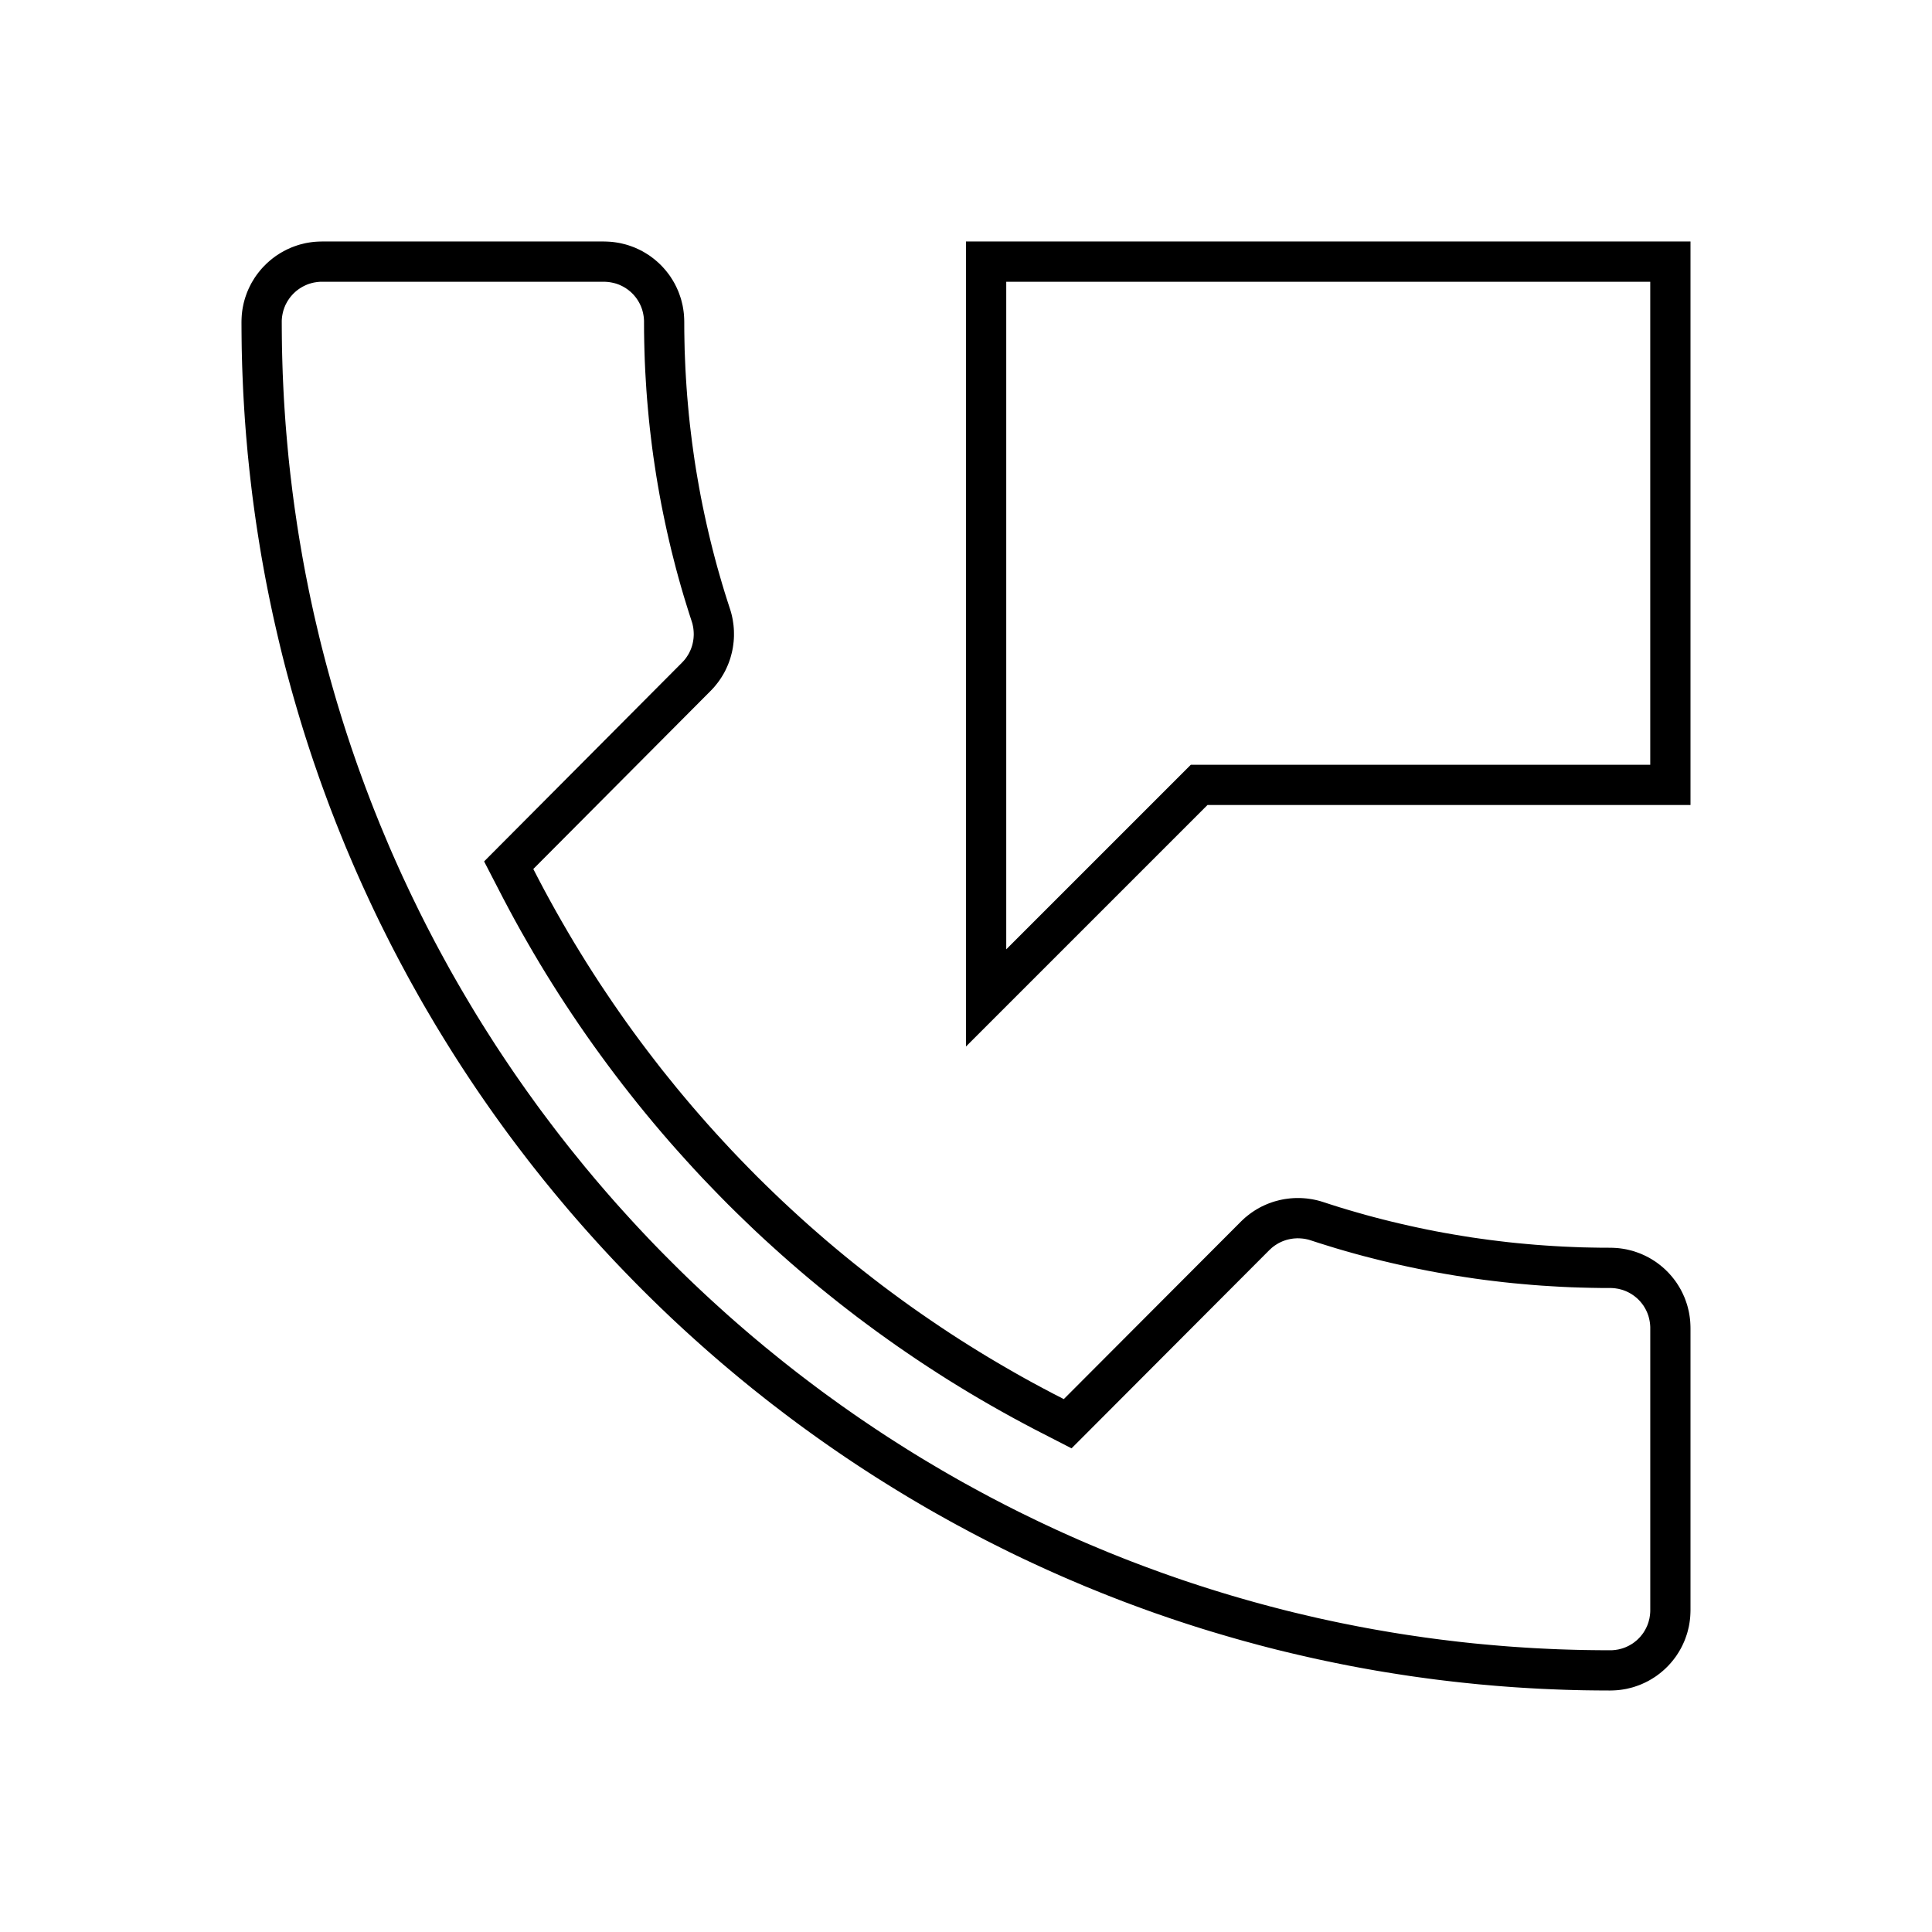 <?xml version="1.0" encoding="UTF-8" standalone="no"?><!DOCTYPE svg PUBLIC "-//W3C//DTD SVG 1.1//EN" "http://www.w3.org/Graphics/SVG/1.1/DTD/svg11.dtd"><svg width="100%" height="100%" viewBox="0 0 48 48" version="1.1" xmlns="http://www.w3.org/2000/svg" xmlns:xlink="http://www.w3.org/1999/xlink" xml:space="preserve" xmlns:serif="http://www.serif.com/" style="fill-rule:evenodd;clip-rule:evenodd;stroke-linejoin:round;stroke-miterlimit:2;"><path d="M15.052,6.001l0.051,0.002l0.052,0.003l0.05,0.004l0.051,0.006l0.05,0.007l0.049,0.008l0.05,0.009l0.048,0.011l0.049,0.012l0.047,0.012l0.048,0.014l0.047,0.016l0.046,0.016l0.046,0.017l0.045,0.018l0.044,0.02l0.044,0.02l0.044,0.022l0.043,0.022l0.042,0.024l0.041,0.024l0.041,0.026l0.041,0.026l0.039,0.027l0.039,0.029l0.038,0.029l0.037,0.03l0.037,0.031l0.036,0.032l0.035,0.032l0.034,0.034l0.034,0.034l0.032,0.035l0.032,0.036l0.031,0.037l0.03,0.037l0.029,0.038l0.029,0.039l0.027,0.039l0.026,0.041l0.026,0.041l0.024,0.041l0.024,0.042l0.022,0.043l0.022,0.044l0.02,0.044l0.02,0.044l0.018,0.045l0.017,0.046l0.016,0.046l0.016,0.047l0.014,0.048l0.012,0.047l0.012,0.049l0.011,0.048l0.009,0.05l0.008,0.049l0.007,0.05l0.006,0.051l0.004,0.05l0.003,0.052l0.002,0.051l0.001,0.052l0.001,0.233l0.004,0.233l0.005,0.232l0.009,0.232l0.01,0.231l0.013,0.231l0.015,0.23l0.017,0.229l0.02,0.229l0.021,0.228l0.024,0.228l0.027,0.227l0.028,0.226l0.031,0.226l0.032,0.225l0.035,0.224l0.038,0.223l0.039,0.223l0.041,0.222l0.044,0.221l0.046,0.22l0.048,0.22l0.05,0.219l0.052,0.218l0.054,0.217l0.056,0.216l0.058,0.215l0.061,0.214l0.062,0.214l0.064,0.212l0.067,0.212l0.068,0.21l0.02,0.065l0.017,0.065l0.015,0.066l0.013,0.067l0.01,0.066l0.009,0.067l0.006,0.068l0.004,0.067l0.001,0.067l0,0.068l-0.003,0.067l-0.005,0.068l-0.008,0.067l-0.009,0.067l-0.012,0.066l-0.014,0.066l-0.017,0.066l-0.018,0.066l-0.021,0.065l-0.023,0.064l-0.026,0.064l-0.027,0.062l-0.03,0.063l-0.032,0.061l-0.035,0.06l-0.037,0.06l-0.039,0.058l-0.041,0.057l-0.044,0.056l-0.045,0.055l-0.049,0.054l-0.05,0.052l-4.4,4.42l0.137,0.265l0.139,0.263l0.142,0.261l0.144,0.26l0.147,0.258l0.149,0.257l0.151,0.255l0.155,0.254l0.156,0.252l0.159,0.25l0.161,0.249l0.164,0.246l0.166,0.246l0.168,0.243l0.17,0.242l0.173,0.24l0.175,0.238l0.178,0.236l0.18,0.235l0.181,0.233l0.185,0.23l0.186,0.23l0.189,0.227l0.19,0.225l0.193,0.223l0.195,0.222l0.197,0.219l0.2,0.218l0.201,0.216l0.203,0.213l0.206,0.212l0.207,0.21l0.21,0.207l0.212,0.206l0.213,0.203l0.216,0.201l0.218,0.2l0.219,0.197l0.222,0.195l0.223,0.193l0.225,0.19l0.228,0.189l0.229,0.186l0.231,0.184l0.233,0.182l0.234,0.18l0.237,0.177l0.238,0.175l0.24,0.173l0.242,0.17l0.244,0.168l0.245,0.166l0.247,0.164l0.249,0.161l0.25,0.158l0.252,0.156l0.254,0.154l0.256,0.151l0.257,0.149l0.258,0.147l0.261,0.144l0.262,0.141l0.263,0.139l0.265,0.136l4.4,-4.41l0.052,-0.05l0.054,-0.049l0.055,-0.045l0.056,-0.044l0.057,-0.041l0.058,-0.039l0.06,-0.037l0.06,-0.035l0.061,-0.032l0.063,-0.03l0.062,-0.027l0.064,-0.026l0.064,-0.023l0.065,-0.021l0.066,-0.018l0.065,-0.017l0.067,-0.014l0.066,-0.012l0.067,-0.009l0.067,-0.008l0.068,-0.005l0.067,-0.003l0.068,0l0.067,0.001l0.067,0.004l0.068,0.006l0.067,0.009l0.066,0.01l0.067,0.013l0.066,0.015l0.065,0.017l0.065,0.02l0.21,0.068l0.212,0.067l0.212,0.064l0.214,0.062l0.214,0.061l0.215,0.058l0.216,0.056l0.217,0.054l0.218,0.052l0.219,0.05l0.22,0.048l0.22,0.046l0.221,0.044l0.222,0.041l0.223,0.039l0.223,0.037l0.224,0.036l0.225,0.032l0.226,0.031l0.226,0.028l0.227,0.027l0.228,0.024l0.228,0.021l0.229,0.02l0.229,0.017l0.23,0.015l0.231,0.013l0.231,0.01l0.232,0.009l0.232,0.005l0.233,0.004l0.233,0.001l0.052,0.001l0.051,0.002l0.052,0.003l0.05,0.004l0.051,0.006l0.05,0.007l0.049,0.008l0.05,0.009l0.048,0.011l0.049,0.012l0.047,0.012l0.048,0.014l0.047,0.016l0.046,0.016l0.046,0.017l0.045,0.018l0.044,0.02l0.044,0.02l0.044,0.022l0.043,0.022l0.042,0.024l0.041,0.024l0.041,0.026l0.041,0.026l0.039,0.027l0.039,0.029l0.038,0.029l0.037,0.03l0.037,0.031l0.036,0.032l0.035,0.032l0.034,0.034l0.034,0.034l0.032,0.035l0.032,0.036l0.031,0.037l0.03,0.037l0.029,0.038l0.029,0.039l0.027,0.039l0.026,0.041l0.026,0.041l0.024,0.041l0.024,0.042l0.022,0.043l0.022,0.044l0.02,0.044l0.02,0.044l0.018,0.045l0.017,0.046l0.016,0.046l0.016,0.047l0.014,0.048l0.012,0.047l0.012,0.049l0.011,0.048l0.009,0.05l0.008,0.049l0.007,0.05l0.006,0.051l0.004,0.05l0.003,0.052l0.002,0.051l0.001,0.052l0,7l-0.001,0.052l-0.002,0.051l-0.003,0.052l-0.004,0.05l-0.006,0.051l-0.007,0.05l-0.008,0.049l-0.009,0.05l-0.011,0.048l-0.012,0.049l-0.012,0.047l-0.014,0.048l-0.016,0.047l-0.016,0.046l-0.017,0.046l-0.018,0.045l-0.02,0.044l-0.02,0.044l-0.022,0.044l-0.022,0.043l-0.024,0.042l-0.024,0.041l-0.026,0.041l-0.026,0.041l-0.027,0.039l-0.029,0.039l-0.029,0.038l-0.03,0.037l-0.031,0.037l-0.032,0.036l-0.032,0.035l-0.034,0.034l-0.034,0.034l-0.035,0.032l-0.036,0.032l-0.037,0.031l-0.037,0.03l-0.038,0.029l-0.039,0.029l-0.039,0.027l-0.041,0.026l-0.041,0.026l-0.041,0.024l-0.042,0.024l-0.043,0.022l-0.044,0.022l-0.044,0.02l-0.044,0.02l-0.045,0.018l-0.046,0.017l-0.046,0.016l-0.047,0.016l-0.048,0.014l-0.047,0.012l-0.049,0.012l-0.048,0.011l-0.05,0.009l-0.049,0.008l-0.05,0.007l-0.051,0.006l-0.05,0.004l-0.052,0.003l-0.051,0.002l-0.052,0.001l-0.22,-0.001l-0.219,-0.002l-0.22,-0.003l-0.219,-0.005l-0.218,-0.006l-0.218,-0.008l-0.218,-0.009l-0.218,-0.01l-0.217,-0.012l-0.217,-0.013l-0.216,-0.014l-0.216,-0.016l-0.216,-0.017l-0.215,-0.019l-0.215,-0.019l-0.215,-0.022l-0.214,-0.022l-0.214,-0.024l-0.213,-0.025l-0.213,-0.026l-0.212,-0.028l-0.212,-0.029l-0.212,-0.03l-0.211,-0.032l-0.211,-0.033l-0.211,-0.034l-0.21,-0.035l-0.209,-0.037l-0.209,-0.038l-0.209,-0.039l-0.208,-0.041l-0.208,-0.042l-0.207,-0.043l-0.207,-0.044l-0.206,-0.046l-0.206,-0.047l-0.206,-0.048l-0.205,-0.049l-0.204,-0.05l-0.204,-0.052l-0.203,-0.053l-0.203,-0.055l-0.203,-0.055l-0.202,-0.057l-0.201,-0.058l-0.201,-0.059l-0.201,-0.06l-0.199,-0.061l-0.2,-0.063l-0.199,-0.064l-0.198,-0.065l-0.198,-0.066l-0.197,-0.068l-0.197,-0.068l-0.196,-0.07l-0.195,-0.071l-0.195,-0.072l-0.195,-0.073l-0.194,-0.075l-0.193,-0.075l-0.193,-0.077l-0.192,-0.078l-0.191,-0.078l-0.191,-0.081l-0.191,-0.081l-0.189,-0.082l-0.19,-0.084l-0.188,-0.084l-0.188,-0.086l-0.188,-0.087l-0.186,-0.087l-0.186,-0.089l-0.186,-0.09l-0.185,-0.092l-0.184,-0.092l-0.184,-0.093l-0.183,-0.095l-0.182,-0.095l-0.181,-0.097l-0.181,-0.097l-0.181,-0.099l-0.179,-0.1l-0.179,-0.1l-0.179,-0.102l-0.177,-0.103l-0.177,-0.104l-0.177,-0.105l-0.175,-0.106l-0.175,-0.107l-0.174,-0.108l-0.174,-0.109l-0.173,-0.11l-0.172,-0.111l-0.171,-0.112l-0.171,-0.113l-0.17,-0.114l-0.169,-0.115l-0.168,-0.116l-0.168,-0.117l-0.167,-0.118l-0.166,-0.119l-0.166,-0.12l-0.165,-0.121l-0.164,-0.122l-0.163,-0.123l-0.162,-0.124l-0.162,-0.124l-0.161,-0.126l-0.16,-0.127l-0.16,-0.127l-0.158,-0.129l-0.158,-0.129l-0.157,-0.131l-0.156,-0.131l-0.156,-0.132l-0.154,-0.133l-0.154,-0.134l-0.153,-0.135l-0.152,-0.136l-0.152,-0.137l-0.15,-0.137l-0.15,-0.139l-0.149,-0.139l-0.148,-0.141l-0.147,-0.141l-0.146,-0.142l-0.146,-0.143l-0.144,-0.143l-0.144,-0.145l-0.143,-0.146l-0.142,-0.146l-0.141,-0.147l-0.141,-0.148l-0.139,-0.149l-0.139,-0.15l-0.137,-0.15l-0.137,-0.152l-0.136,-0.152l-0.135,-0.153l-0.134,-0.154l-0.133,-0.154l-0.132,-0.156l-0.131,-0.156l-0.131,-0.157l-0.129,-0.158l-0.129,-0.158l-0.127,-0.16l-0.127,-0.16l-0.126,-0.161l-0.124,-0.162l-0.124,-0.162l-0.123,-0.163l-0.122,-0.164l-0.121,-0.165l-0.12,-0.166l-0.119,-0.166l-0.118,-0.167l-0.117,-0.168l-0.116,-0.168l-0.115,-0.169l-0.114,-0.17l-0.113,-0.171l-0.112,-0.171l-0.111,-0.172l-0.11,-0.173l-0.109,-0.174l-0.108,-0.174l-0.107,-0.175l-0.106,-0.175l-0.105,-0.177l-0.104,-0.177l-0.103,-0.177l-0.102,-0.179l-0.1,-0.179l-0.1,-0.179l-0.099,-0.181l-0.097,-0.181l-0.097,-0.181l-0.095,-0.182l-0.095,-0.183l-0.093,-0.184l-0.092,-0.184l-0.092,-0.185l-0.09,-0.186l-0.089,-0.186l-0.087,-0.186l-0.087,-0.188l-0.086,-0.188l-0.084,-0.188l-0.084,-0.19l-0.082,-0.189l-0.081,-0.191l-0.081,-0.191l-0.078,-0.191l-0.078,-0.192l-0.077,-0.193l-0.075,-0.193l-0.075,-0.194l-0.073,-0.195l-0.072,-0.195l-0.071,-0.195l-0.07,-0.196l-0.068,-0.197l-0.068,-0.197l-0.066,-0.198l-0.065,-0.198l-0.064,-0.199l-0.063,-0.2l-0.061,-0.199l-0.06,-0.201l-0.059,-0.201l-0.058,-0.201l-0.057,-0.202l-0.055,-0.203l-0.055,-0.203l-0.053,-0.203l-0.052,-0.204l-0.05,-0.204l-0.049,-0.205l-0.048,-0.206l-0.047,-0.206l-0.046,-0.206l-0.044,-0.207l-0.043,-0.207l-0.042,-0.208l-0.041,-0.208l-0.039,-0.209l-0.038,-0.209l-0.037,-0.209l-0.035,-0.21l-0.034,-0.211l-0.033,-0.211l-0.032,-0.211l-0.03,-0.212l-0.029,-0.212l-0.028,-0.212l-0.026,-0.213l-0.025,-0.213l-0.024,-0.214l-0.022,-0.214l-0.022,-0.215l-0.019,-0.215l-0.019,-0.215l-0.017,-0.216l-0.016,-0.216l-0.014,-0.216l-0.013,-0.217l-0.012,-0.217l-0.01,-0.218l-0.009,-0.218l-0.008,-0.218l-0.006,-0.218l-0.005,-0.219l-0.003,-0.22l-0.002,-0.219l-0.001,-0.22l0.001,-0.052l0.002,-0.051l0.003,-0.052l0.004,-0.05l0.006,-0.051l0.007,-0.05l0.008,-0.049l0.01,-0.05l0.01,-0.048l0.012,-0.049l0.013,-0.047l0.014,-0.048l0.016,-0.047l0.016,-0.046l0.017,-0.046l0.019,-0.045l0.019,-0.044l0.021,-0.044l0.022,-0.044l0.022,-0.043l0.024,-0.042l0.025,-0.041l0.025,-0.041l0.027,-0.041l0.027,-0.039l0.029,-0.039l0.029,-0.038l0.03,-0.037l0.031,-0.037l0.032,-0.036l0.033,-0.035l0.034,-0.034l0.034,-0.034l0.035,-0.032l0.036,-0.032l0.037,-0.031l0.037,-0.03l0.038,-0.029l0.039,-0.029l0.04,-0.027l0.04,-0.026l0.041,-0.026l0.042,-0.024l0.042,-0.024l0.043,-0.022l0.043,-0.022l0.044,-0.02l0.044,-0.02l0.046,-0.018l0.045,-0.017l0.046,-0.016l0.047,-0.016l0.047,-0.014l0.048,-0.012l0.048,-0.012l0.048,-0.011l0.049,-0.009l0.049,-0.008l0.05,-0.007l0.05,-0.006l0.051,-0.004l0.05,-0.003l0.052,-0.002l0.051,-0.001l7,0l0.052,0.001Zm-7.046,0.999l-0.032,0l-0.026,0.001l-0.026,0.002l-0.025,0.002l-0.025,0.003l-0.025,0.004l-0.024,0.004l-0.025,0.004l-0.024,0.006l-0.024,0.005l-0.023,0.007l-0.024,0.007l-0.023,0.007l-0.023,0.008l-0.023,0.009l-0.022,0.009l-0.022,0.01l-0.022,0.01l-0.022,0.011l-0.021,0.011l-0.021,0.012l-0.021,0.012l-0.021,0.013l-0.02,0.013l-0.02,0.013l-0.019,0.015l-0.019,0.014l-0.019,0.015l-0.019,0.016l-0.018,0.016l-0.017,0.016l-0.018,0.017l-0.016,0.017l-0.017,0.018l-0.016,0.018l-0.016,0.018l-0.015,0.019l-0.014,0.019l-0.015,0.02l-0.013,0.019l-0.014,0.021l-0.012,0.02l-0.013,0.021l-0.011,0.021l-0.012,0.021l-0.011,0.022l-0.01,0.021l-0.009,0.023l-0.01,0.022l-0.008,0.023l-0.008,0.023l-0.008,0.023l-0.007,0.023l-0.006,0.024l-0.006,0.024l-0.005,0.024l-0.005,0.025l-0.004,0.024l-0.004,0.025l-0.003,0.026l-0.002,0.025l-0.002,0.026l-0.001,0.026l0,0.032l0.001,0.209l0.002,0.213l0.003,0.213l0.005,0.212l0.006,0.213l0.007,0.211l0.009,0.212l0.01,0.211l0.011,0.211l0.013,0.211l0.014,0.21l0.015,0.209l0.017,0.21l0.018,0.209l0.019,0.208l0.02,0.209l0.022,0.208l0.023,0.207l0.025,0.207l0.025,0.207l0.027,0.206l0.028,0.206l0.03,0.205l0.03,0.205l0.032,0.205l0.033,0.204l0.035,0.204l0.035,0.203l0.037,0.203l0.038,0.203l0.04,0.202l0.04,0.201l0.042,0.202l0.043,0.2l0.044,0.201l0.046,0.199l0.047,0.2l0.047,0.198l0.049,0.199l0.051,0.198l0.051,0.197l0.053,0.197l0.054,0.197l0.055,0.196l0.056,0.195l0.057,0.195l0.059,0.195l0.059,0.193l0.061,0.194l0.062,0.193l0.063,0.192l0.064,0.192l0.066,0.192l0.066,0.19l0.068,0.191l0.069,0.189l0.07,0.19l0.071,0.188l0.072,0.189l0.073,0.187l0.075,0.187l0.075,0.187l0.077,0.185l0.078,0.186l0.078,0.185l0.08,0.184l0.081,0.183l0.082,0.183l0.083,0.183l0.085,0.182l0.085,0.181l0.086,0.18l0.088,0.18l0.088,0.18l0.09,0.179l0.09,0.178l0.092,0.177l0.092,0.177l0.094,0.176l0.095,0.176l0.096,0.175l0.096,0.175l0.098,0.173l0.099,0.173l0.1,0.173l0.101,0.171l0.102,0.172l0.102,0.17l0.104,0.17l0.105,0.169l0.106,0.168l0.107,0.168l0.107,0.167l0.109,0.166l0.11,0.166l0.111,0.165l0.111,0.164l0.113,0.164l0.114,0.163l0.114,0.162l0.116,0.161l0.116,0.161l0.117,0.16l0.119,0.159l0.119,0.158l0.12,0.158l0.121,0.157l0.122,0.156l0.123,0.156l0.124,0.154l0.125,0.154l0.125,0.154l0.127,0.152l0.127,0.152l0.129,0.151l0.129,0.15l0.13,0.149l0.131,0.149l0.132,0.147l0.133,0.147l0.133,0.146l0.135,0.146l0.135,0.144l0.136,0.144l0.137,0.143l0.138,0.142l0.139,0.141l0.14,0.14l0.14,0.14l0.141,0.139l0.142,0.138l0.143,0.137l0.144,0.136l0.144,0.135l0.146,0.135l0.146,0.133l0.147,0.133l0.147,0.132l0.149,0.131l0.149,0.13l0.15,0.129l0.151,0.129l0.152,0.127l0.152,0.127l0.154,0.125l0.154,0.125l0.154,0.124l0.156,0.123l0.156,0.122l0.157,0.121l0.158,0.12l0.158,0.119l0.159,0.119l0.16,0.117l0.161,0.116l0.161,0.116l0.162,0.114l0.163,0.114l0.164,0.113l0.164,0.111l0.165,0.111l0.166,0.11l0.166,0.109l0.167,0.107l0.168,0.107l0.168,0.106l0.169,0.105l0.17,0.104l0.17,0.102l0.172,0.102l0.171,0.101l0.173,0.1l0.173,0.099l0.173,0.098l0.175,0.096l0.175,0.096l0.176,0.095l0.176,0.094l0.177,0.092l0.177,0.092l0.178,0.09l0.179,0.09l0.18,0.088l0.18,0.088l0.18,0.086l0.181,0.085l0.182,0.085l0.183,0.083l0.183,0.082l0.183,0.081l0.184,0.08l0.185,0.078l0.186,0.078l0.185,0.077l0.187,0.075l0.187,0.075l0.187,0.073l0.189,0.072l0.188,0.071l0.19,0.07l0.189,0.069l0.191,0.068l0.19,0.066l0.192,0.066l0.192,0.064l0.192,0.063l0.193,0.062l0.194,0.061l0.193,0.059l0.195,0.059l0.195,0.057l0.195,0.056l0.196,0.055l0.197,0.054l0.197,0.053l0.197,0.051l0.198,0.051l0.199,0.049l0.198,0.047l0.2,0.047l0.199,0.046l0.201,0.044l0.2,0.043l0.202,0.042l0.201,0.04l0.202,0.04l0.203,0.038l0.203,0.037l0.203,0.035l0.204,0.035l0.204,0.033l0.205,0.032l0.205,0.03l0.205,0.03l0.206,0.028l0.206,0.027l0.207,0.025l0.207,0.025l0.207,0.023l0.208,0.022l0.209,0.02l0.208,0.019l0.209,0.018l0.21,0.017l0.209,0.015l0.21,0.014l0.211,0.013l0.211,0.011l0.211,0.01l0.212,0.009l0.211,0.007l0.213,0.006l0.212,0.005l0.213,0.003l0.213,0.002l0.209,0.001l0.032,0l0.026,-0.001l0.026,-0.002l0.026,-0.002l0.026,-0.003l0.025,-0.004l0.025,-0.004l0.025,-0.004l0.024,-0.006l0.024,-0.006l0.024,-0.006l0.024,-0.007l0.023,-0.007l0.023,-0.009l0.023,-0.008l0.022,-0.009l0.022,-0.01l0.022,-0.01l0.022,-0.011l0.021,-0.011l0.021,-0.012l0.02,-0.012l0.021,-0.012l0.02,-0.013l0.019,-0.014l0.02,-0.014l0.019,-0.015l0.018,-0.015l0.019,-0.015l0.018,-0.016l0.017,-0.016l0.017,-0.017l0.017,-0.017l0.016,-0.017l0.016,-0.018l0.015,-0.019l0.015,-0.018l0.015,-0.019l0.014,-0.02l0.014,-0.019l0.013,-0.02l0.012,-0.021l0.012,-0.02l0.012,-0.021l0.011,-0.021l0.011,-0.022l0.01,-0.022l0.01,-0.022l0.009,-0.022l0.008,-0.023l0.009,-0.023l0.007,-0.023l0.007,-0.024l0.006,-0.024l0.006,-0.024l0.006,-0.024l0.004,-0.025l0.004,-0.025l0.004,-0.025l0.003,-0.026l0.002,-0.026l0.002,-0.026l0.001,-0.026l0,-0.033l0,-6.988l0,-0.033l-0.001,-0.026l-0.002,-0.026l-0.002,-0.026l-0.003,-0.026l-0.004,-0.025l-0.004,-0.025l-0.005,-0.025l-0.005,-0.024l-0.006,-0.024l-0.006,-0.024l-0.007,-0.024l-0.007,-0.023l-0.009,-0.023l-0.008,-0.023l-0.009,-0.022l-0.01,-0.022l-0.01,-0.022l-0.011,-0.022l-0.011,-0.021l-0.012,-0.021l-0.012,-0.02l-0.012,-0.021l-0.013,-0.02l-0.014,-0.019l-0.014,-0.02l-0.015,-0.019l-0.015,-0.018l-0.015,-0.019l-0.016,-0.018l-0.016,-0.017l-0.017,-0.017l-0.017,-0.017l-0.017,-0.016l-0.018,-0.016l-0.019,-0.015l-0.018,-0.015l-0.019,-0.015l-0.02,-0.014l-0.019,-0.013l-0.02,-0.014l-0.021,-0.012l-0.02,-0.012l-0.021,-0.012l-0.021,-0.011l-0.022,-0.011l-0.022,-0.01l-0.022,-0.01l-0.022,-0.009l-0.023,-0.008l-0.023,-0.009l-0.023,-0.007l-0.024,-0.007l-0.024,-0.006l-0.024,-0.006l-0.024,-0.006l-0.025,-0.004l-0.025,-0.004l-0.025,-0.004l-0.026,-0.003l-0.026,-0.002l-0.026,-0.002l-0.026,-0.001l-0.036,0l-0.234,-0.001l-0.243,-0.004l-0.242,-0.006l-0.242,-0.008l-0.241,-0.011l-0.241,-0.014l-0.24,-0.015l-0.239,-0.018l-0.239,-0.021l-0.238,-0.022l-0.238,-0.025l-0.236,-0.028l-0.237,-0.029l-0.235,-0.032l-0.235,-0.035l-0.234,-0.036l-0.233,-0.039l-0.233,-0.041l-0.231,-0.043l-0.231,-0.046l-0.23,-0.048l-0.23,-0.05l-0.228,-0.052l-0.228,-0.054l-0.226,-0.057l-0.226,-0.058l-0.225,-0.061l-0.224,-0.063l-0.223,-0.065l-0.222,-0.068l-0.221,-0.069l-0.204,-0.066l-0.038,-0.012l-0.033,-0.009l-0.034,-0.007l-0.033,-0.007l-0.034,-0.005l-0.034,-0.004l-0.034,-0.003l-0.034,-0.002l-0.034,-0.001l-0.034,0l-0.034,0.002l-0.034,0.002l-0.034,0.004l-0.034,0.005l-0.034,0.006l-0.033,0.007l-0.033,0.008l-0.033,0.009l-0.032,0.011l-0.032,0.011l-0.032,0.013l-0.031,0.014l-0.031,0.015l-0.03,0.015l-0.03,0.018l-0.029,0.018l-0.029,0.019l-0.029,0.021l-0.028,0.021l-0.027,0.023l-0.027,0.025l-0.033,0.031l-4.909,4.92l-0.919,-0.472l-0.272,-0.144l-0.271,-0.146l-0.269,-0.149l-0.267,-0.151l-0.266,-0.154l-0.264,-0.156l-0.262,-0.159l-0.261,-0.161l-0.258,-0.164l-0.258,-0.167l-0.255,-0.168l-0.253,-0.172l-0.252,-0.173l-0.25,-0.177l-0.248,-0.178l-0.246,-0.181l-0.245,-0.183l-0.242,-0.186l-0.241,-0.188l-0.238,-0.19l-0.237,-0.192l-0.235,-0.195l-0.233,-0.197l-0.23,-0.199l-0.229,-0.202l-0.227,-0.204l-0.225,-0.205l-0.223,-0.208l-0.22,-0.211l-0.219,-0.212l-0.217,-0.214l-0.214,-0.217l-0.212,-0.219l-0.211,-0.22l-0.208,-0.223l-0.205,-0.225l-0.204,-0.227l-0.202,-0.228l-0.199,-0.231l-0.197,-0.233l-0.195,-0.235l-0.192,-0.236l-0.19,-0.239l-0.188,-0.24l-0.186,-0.243l-0.183,-0.244l-0.181,-0.246l-0.179,-0.248l-0.176,-0.249l-0.174,-0.252l-0.171,-0.253l-0.169,-0.255l-0.167,-0.257l-0.164,-0.259l-0.162,-0.26l-0.159,-0.262l-0.156,-0.263l-0.154,-0.266l-0.152,-0.266l-0.149,-0.269l-0.146,-0.27l-0.144,-0.272l-0.474,-0.917l4.909,-4.931l0.032,-0.034l0.025,-0.027l0.023,-0.027l0.021,-0.028l0.021,-0.029l0.019,-0.029l0.018,-0.029l0.018,-0.03l0.015,-0.03l0.015,-0.031l0.014,-0.031l0.013,-0.032l0.011,-0.032l0.011,-0.032l0.009,-0.033l0.008,-0.033l0.007,-0.033l0.006,-0.034l0.005,-0.034l0.004,-0.034l0.002,-0.034l0.002,-0.034l0,-0.034l-0.001,-0.034l-0.002,-0.034l-0.003,-0.034l-0.004,-0.034l-0.005,-0.034l-0.007,-0.033l-0.007,-0.034l-0.009,-0.033l-0.012,-0.038l-0.066,-0.204l-0.069,-0.221l-0.068,-0.222l-0.065,-0.223l-0.063,-0.224l-0.061,-0.225l-0.058,-0.226l-0.057,-0.226l-0.054,-0.228l-0.052,-0.228l-0.05,-0.23l-0.048,-0.23l-0.046,-0.231l-0.043,-0.231l-0.041,-0.233l-0.039,-0.233l-0.036,-0.234l-0.035,-0.235l-0.032,-0.235l-0.029,-0.237l-0.028,-0.236l-0.025,-0.238l-0.022,-0.238l-0.021,-0.239l-0.018,-0.239l-0.015,-0.24l-0.014,-0.241l-0.011,-0.241l-0.008,-0.242l-0.006,-0.242l-0.004,-0.243l-0.001,-0.234l0,-0.036l-0.001,-0.026l-0.002,-0.026l-0.002,-0.026l-0.003,-0.026l-0.004,-0.025l-0.004,-0.025l-0.005,-0.025l-0.005,-0.024l-0.006,-0.024l-0.006,-0.024l-0.007,-0.024l-0.007,-0.023l-0.009,-0.023l-0.008,-0.023l-0.009,-0.022l-0.01,-0.022l-0.01,-0.022l-0.011,-0.022l-0.011,-0.021l-0.012,-0.021l-0.012,-0.02l-0.012,-0.021l-0.014,-0.02l-0.013,-0.019l-0.014,-0.02l-0.015,-0.019l-0.015,-0.018l-0.015,-0.019l-0.016,-0.018l-0.016,-0.017l-0.017,-0.017l-0.017,-0.017l-0.017,-0.016l-0.018,-0.016l-0.019,-0.015l-0.018,-0.015l-0.019,-0.015l-0.02,-0.014l-0.019,-0.013l-0.02,-0.014l-0.021,-0.012l-0.02,-0.012l-0.021,-0.012l-0.021,-0.011l-0.022,-0.011l-0.022,-0.01l-0.022,-0.01l-0.022,-0.009l-0.023,-0.008l-0.023,-0.009l-0.023,-0.007l-0.024,-0.007l-0.024,-0.006l-0.024,-0.006l-0.024,-0.005l-0.025,-0.005l-0.025,-0.004l-0.025,-0.004l-0.026,-0.003l-0.026,-0.002l-0.026,-0.002l-0.026,-0.001l-0.033,0l-6.988,0Zm33.994,13l-12,0l-6,6l0,-20l18,0l0,14Zm-17,-13l0,16.586l4.586,-4.586l11.414,0l0,-12l-16,0Z"/></svg>